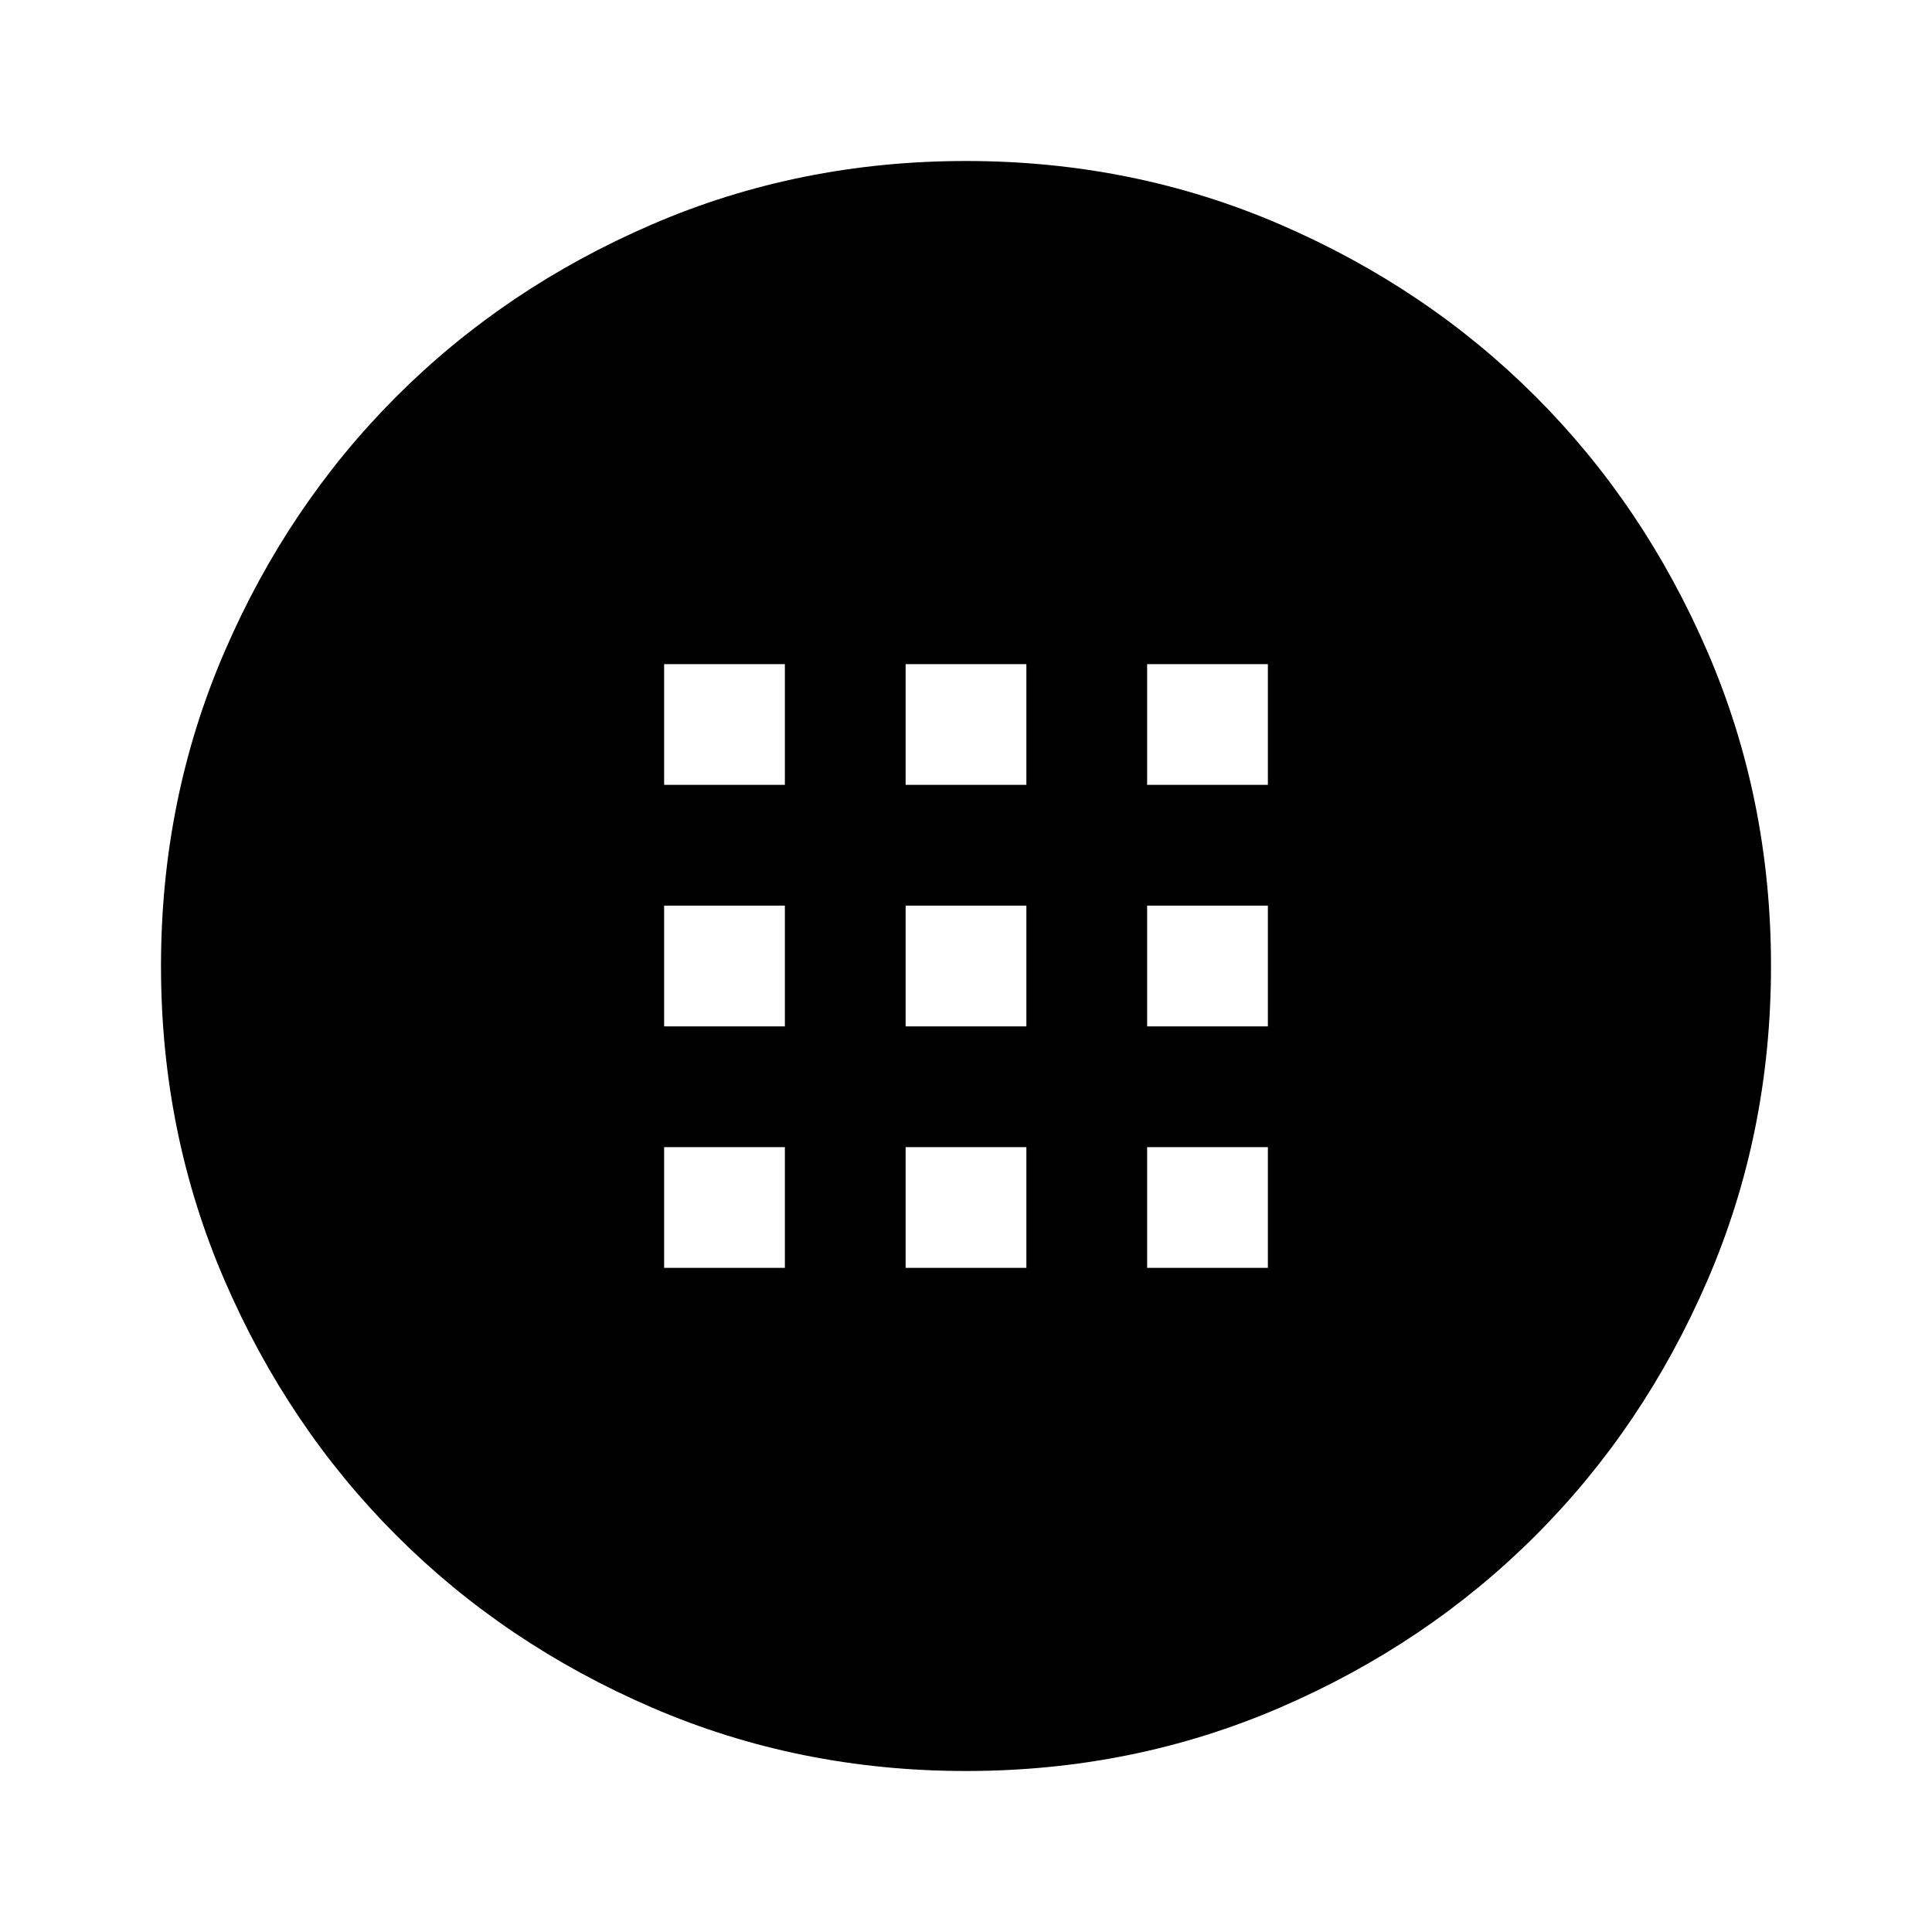 <svg xmlns="http://www.w3.org/2000/svg" width="48" height="48" viewBox="0 -960 960 960" fill="currentColor">
    <path
        d="M480-80q-83 0-156-31.5T197-197q-54-54-85.5-127T80-480q0-83 31.5-156T197-763q54-54 127-85.5T480-880q83 0 156 31.5T763-763q54 54 85.5 127T880-480q0 83-31.5 156T763-197q-54 54-127 85.5T480-80ZM330-570h60v-60h-60v60Zm120 0h60v-60h-60v60Zm120 0h60v-60h-60v60ZM330-450h60v-60h-60v60Zm120 0h60v-60h-60v60Zm120 0h60v-60h-60v60ZM330-330h60v-60h-60v60Zm120 0h60v-60h-60v60Zm120 0h60v-60h-60v60Z" />
</svg>
